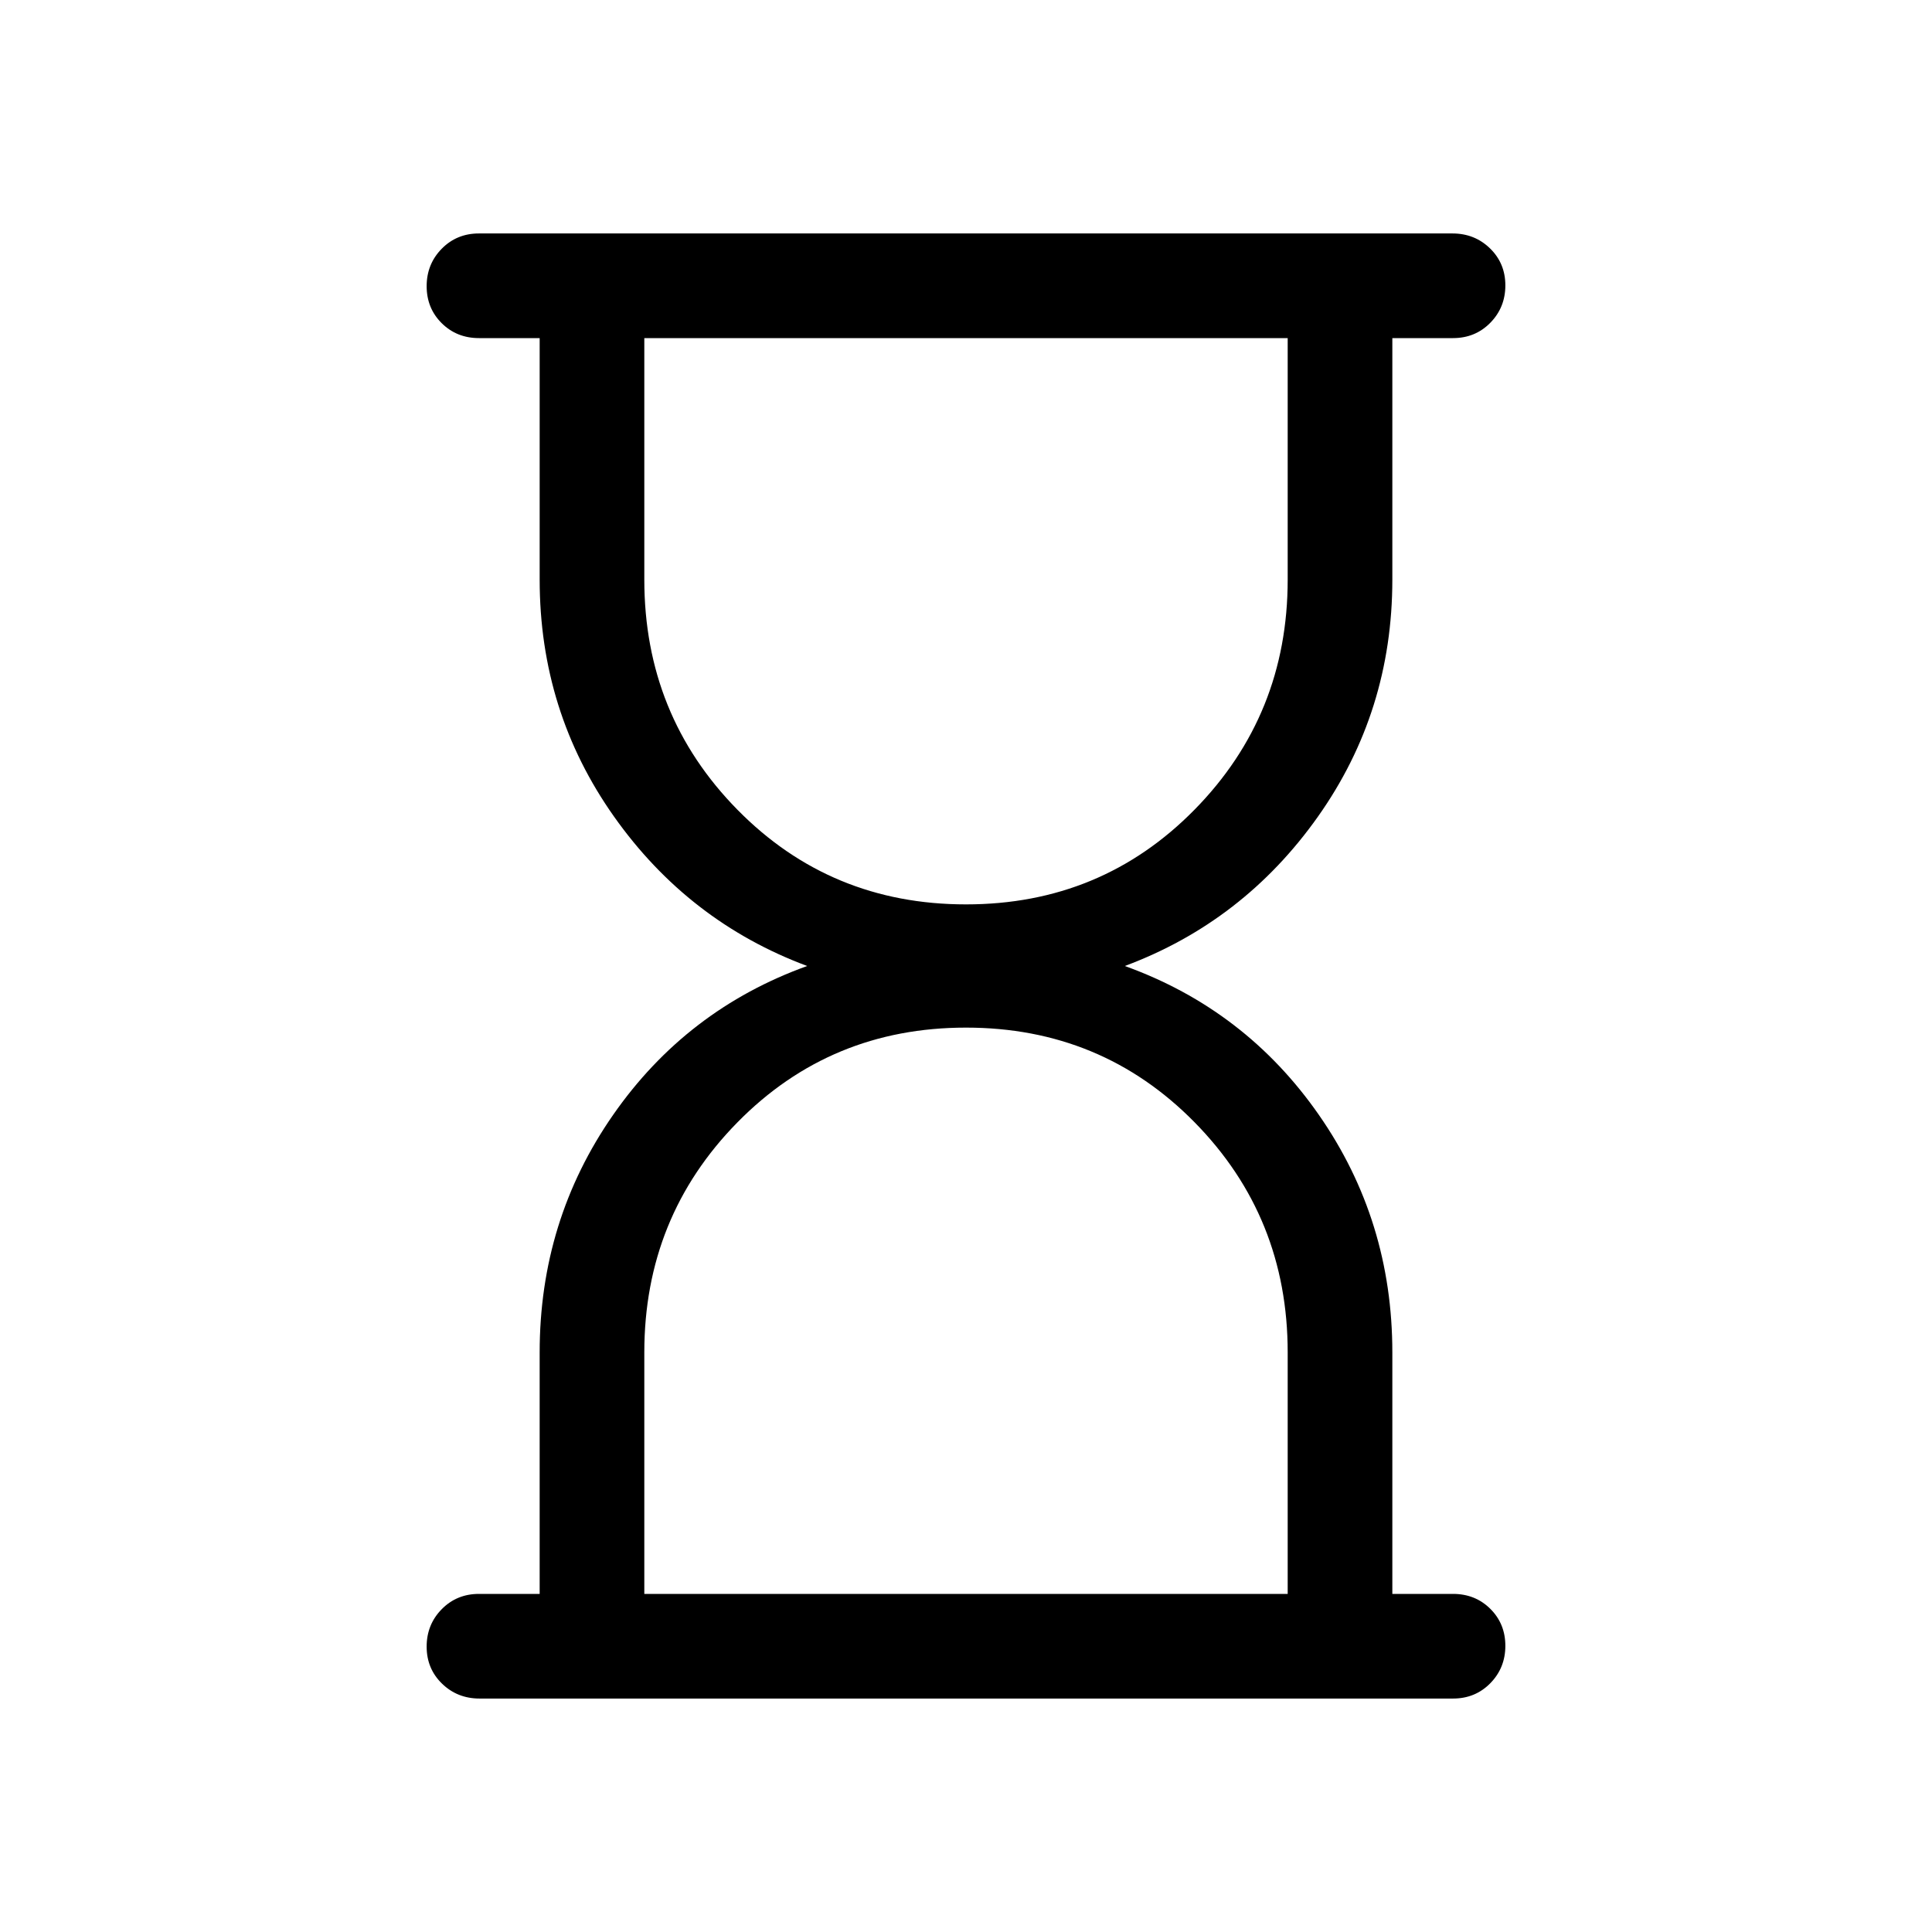 <svg xmlns="http://www.w3.org/2000/svg" height="20" viewBox="0 -960 960 960" width="20"><path d="M320.154-168h319.692v-120q0-67.308-46.269-114.346Q547.308-449.385 480-449.385q-67.308 0-113.577 47.082Q320.154-355.221 320.154-288v120ZM480-510.615q67.308 0 113.577-47.082Q639.846-604.779 639.846-672v-120H320.154v120q0 67.308 46.269 114.346Q412.692-510.615 480-510.615ZM238.292-116.001q-11.041 0-18.666-7.419-7.625-7.418-7.625-18.384 0-10.966 7.475-18.581T238.001-168h30.154v-120q0-65.539 36.462-117.962T401.08-480q-59.001-21.999-95.963-74.23-36.962-52.231-36.962-117.77v-120h-30.154q-11.05 0-18.525-7.418-7.475-7.418-7.475-18.384 0-10.966 7.47-18.581 7.469-7.616 18.51-7.616h483.727q11.041 0 18.666 7.419 7.625 7.418 7.625 18.384 0 10.966-7.475 18.581T721.999-792h-30.154v120q0 65.539-36.962 117.77-36.962 52.231-95.963 74.23 60.001 21.615 96.463 74.038Q691.845-353.539 691.845-288v120h30.154q11.05 0 18.525 7.418 7.475 7.418 7.475 18.384 0 10.966-7.47 18.581-7.469 7.616-18.51 7.616H238.292ZM480-168Zm0-624Z"/></svg>